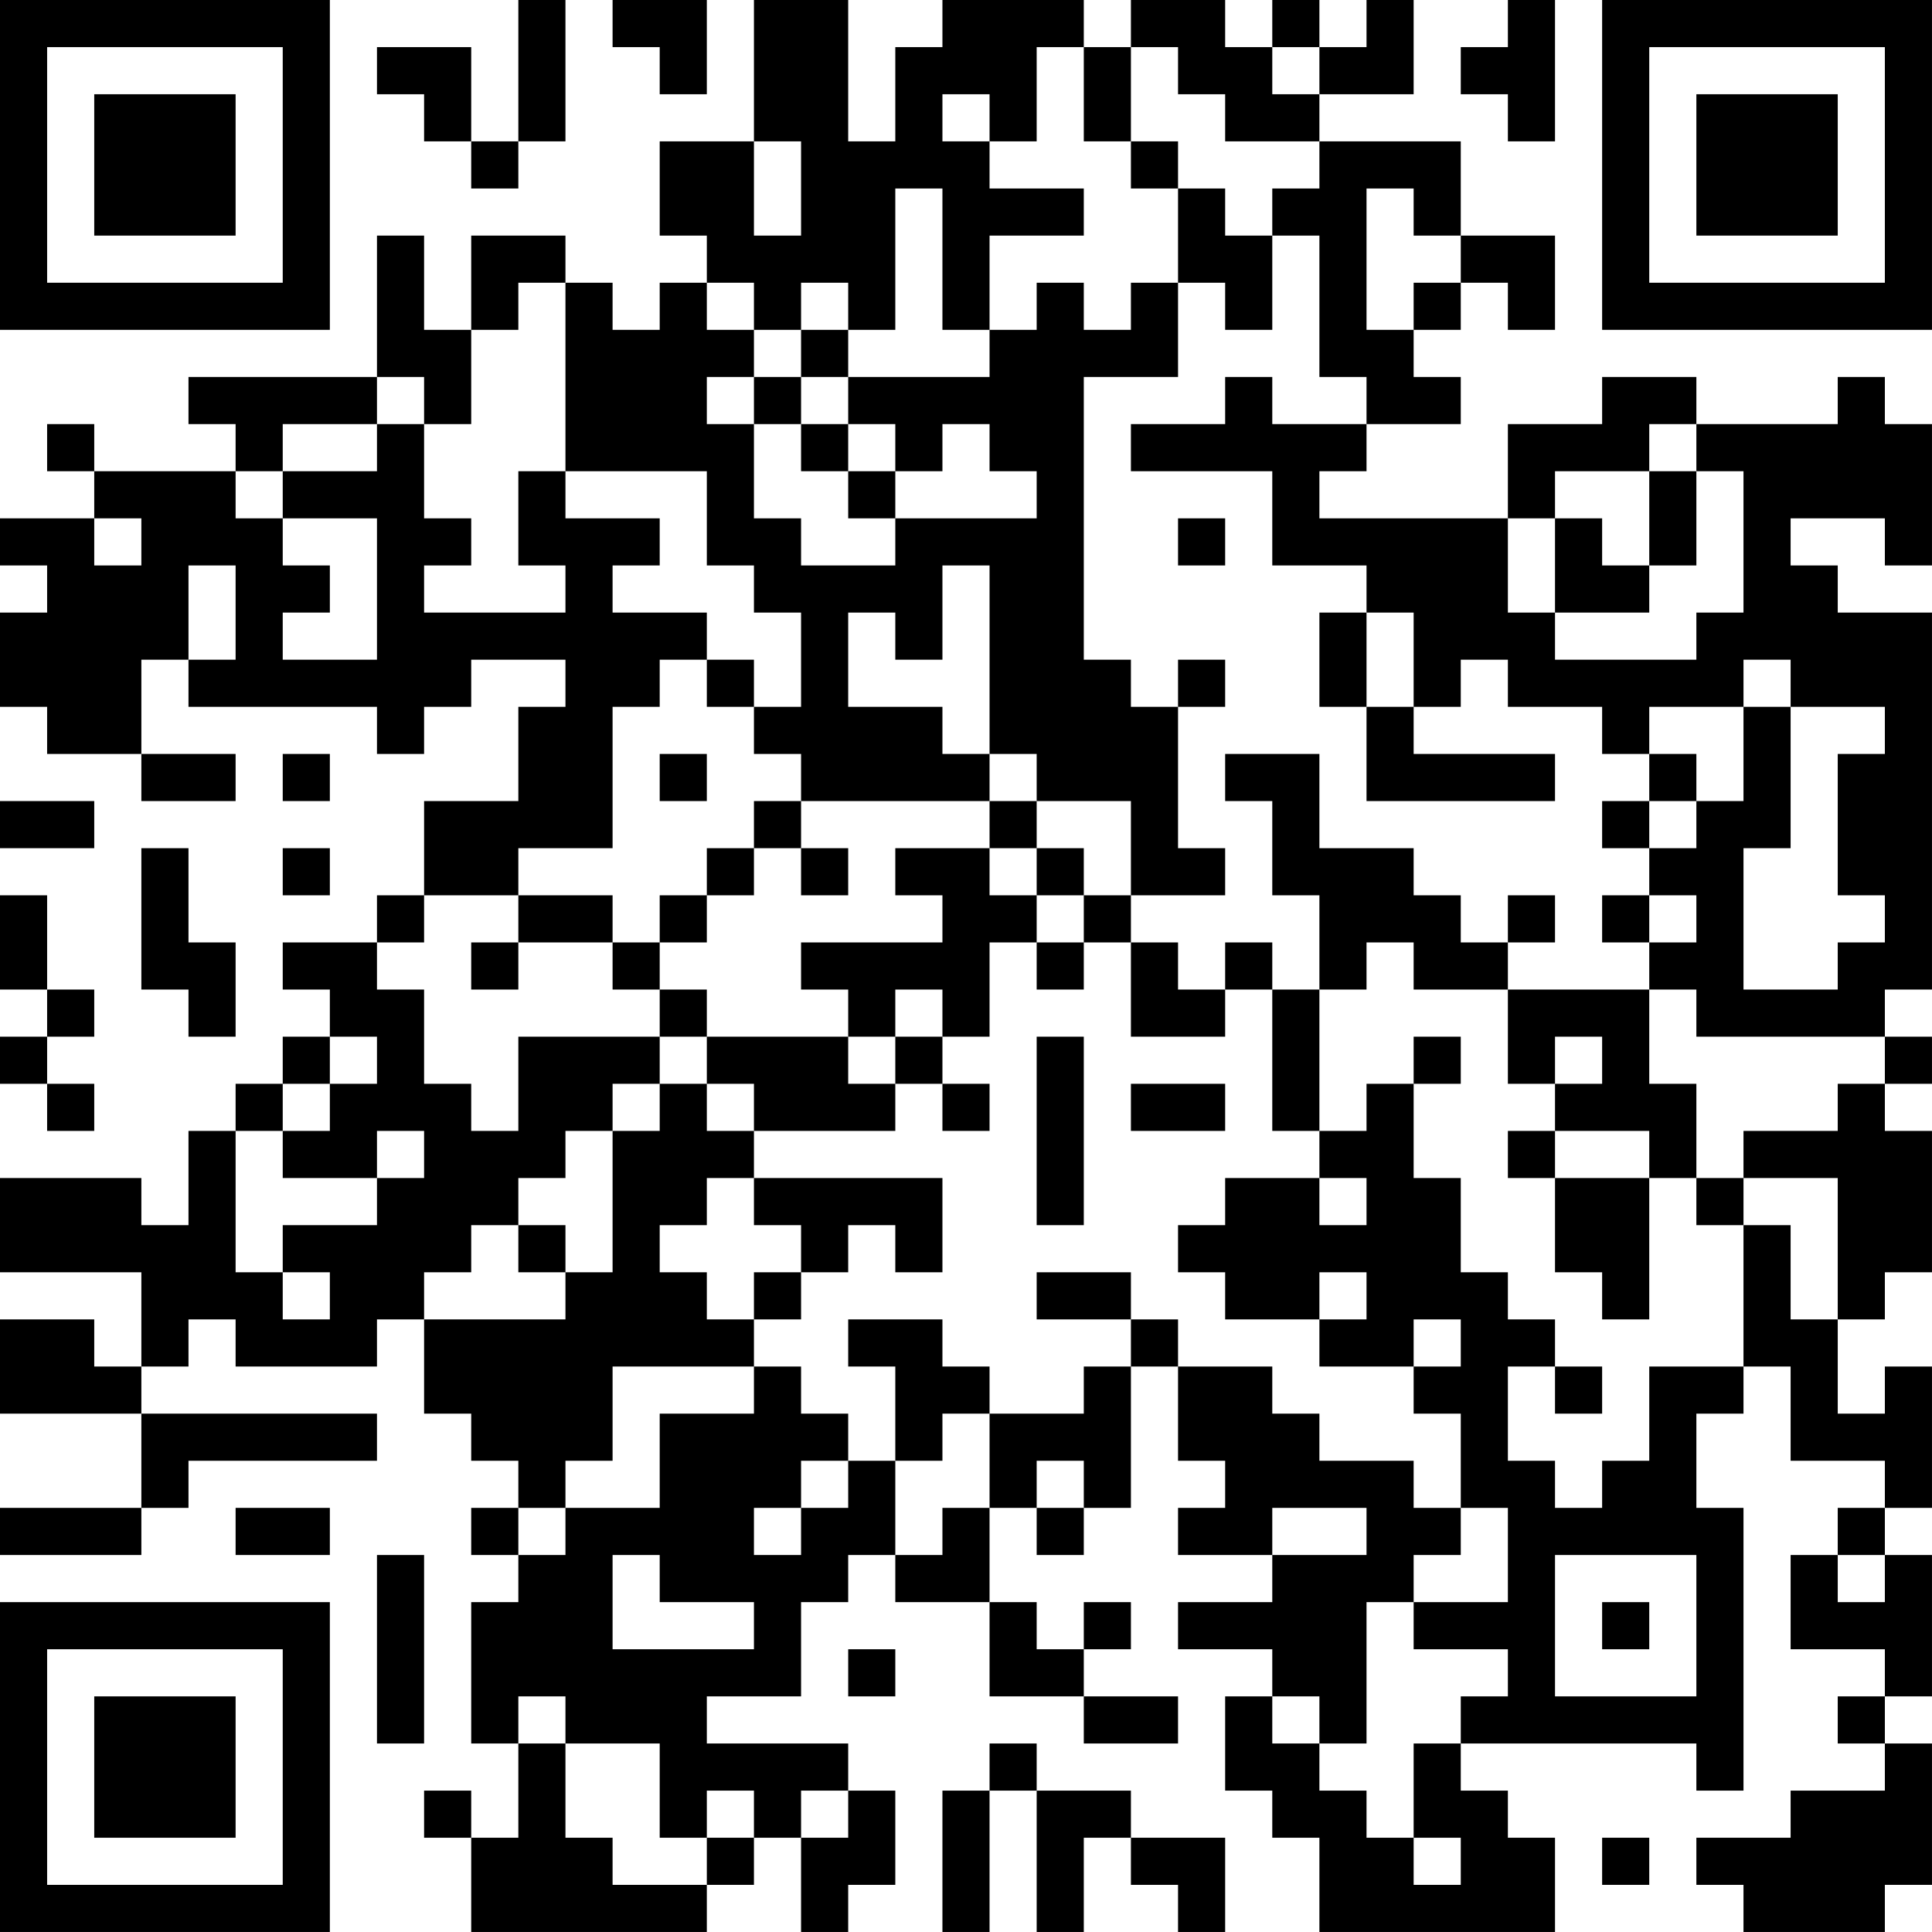 <?xml version="1.0" encoding="UTF-8"?>
<svg xmlns="http://www.w3.org/2000/svg" version="1.1" width="200" height="200" viewBox="0 0 200 200"><rect x="0" y="0" width="200" height="200" fill="#ffffff"/><g transform="scale(4.878)"><g transform="translate(0,0)"><path fill-rule="evenodd" d="M11 0L11 3L10 3L10 1L8 1L8 2L9 2L9 3L10 3L10 4L11 4L11 3L12 3L12 0ZM13 0L13 1L14 1L14 2L15 2L15 0ZM16 0L16 3L14 3L14 5L15 5L15 6L14 6L14 7L13 7L13 6L12 6L12 5L10 5L10 7L9 7L9 5L8 5L8 8L4 8L4 9L5 9L5 10L2 10L2 9L1 9L1 10L2 10L2 11L0 11L0 12L1 12L1 13L0 13L0 15L1 15L1 16L3 16L3 17L5 17L5 16L3 16L3 14L4 14L4 15L8 15L8 16L9 16L9 15L10 15L10 14L12 14L12 15L11 15L11 17L9 17L9 19L8 19L8 20L6 20L6 21L7 21L7 22L6 22L6 23L5 23L5 24L4 24L4 26L3 26L3 25L0 25L0 27L3 27L3 29L2 29L2 28L0 28L0 30L3 30L3 32L0 32L0 33L3 33L3 32L4 32L4 31L8 31L8 30L3 30L3 29L4 29L4 28L5 28L5 29L8 29L8 28L9 28L9 30L10 30L10 31L11 31L11 32L10 32L10 33L11 33L11 34L10 34L10 37L11 37L11 39L10 39L10 38L9 38L9 39L10 39L10 41L15 41L15 40L16 40L16 39L17 39L17 41L18 41L18 40L19 40L19 38L18 38L18 37L15 37L15 36L17 36L17 34L18 34L18 33L19 33L19 34L21 34L21 36L23 36L23 37L25 37L25 36L23 36L23 35L24 35L24 34L23 34L23 35L22 35L22 34L21 34L21 32L22 32L22 33L23 33L23 32L24 32L24 29L25 29L25 31L26 31L26 32L25 32L25 33L27 33L27 34L25 34L25 35L27 35L27 36L26 36L26 38L27 38L27 39L28 39L28 41L33 41L33 39L32 39L32 38L31 38L31 37L36 37L36 38L37 38L37 32L36 32L36 30L37 30L37 29L38 29L38 31L40 31L40 32L39 32L39 33L38 33L38 35L40 35L40 36L39 36L39 37L40 37L40 38L38 38L38 39L36 39L36 40L37 40L37 41L40 41L40 40L41 40L41 37L40 37L40 36L41 36L41 33L40 33L40 32L41 32L41 29L40 29L40 30L39 30L39 28L40 28L40 27L41 27L41 24L40 24L40 23L41 23L41 22L40 22L40 21L41 21L41 13L39 13L39 12L38 12L38 11L40 11L40 12L41 12L41 9L40 9L40 8L39 8L39 9L36 9L36 8L34 8L34 9L32 9L32 11L28 11L28 10L29 10L29 9L31 9L31 8L30 8L30 7L31 7L31 6L32 6L32 7L33 7L33 5L31 5L31 3L28 3L28 2L30 2L30 0L29 0L29 1L28 1L28 0L27 0L27 1L26 1L26 0L24 0L24 1L23 1L23 0L20 0L20 1L19 1L19 3L18 3L18 0ZM32 0L32 1L31 1L31 2L32 2L32 3L33 3L33 0ZM22 1L22 3L21 3L21 2L20 2L20 3L21 3L21 4L23 4L23 5L21 5L21 7L20 7L20 4L19 4L19 7L18 7L18 6L17 6L17 7L16 7L16 6L15 6L15 7L16 7L16 8L15 8L15 9L16 9L16 11L17 11L17 12L19 12L19 11L22 11L22 10L21 10L21 9L20 9L20 10L19 10L19 9L18 9L18 8L21 8L21 7L22 7L22 6L23 6L23 7L24 7L24 6L25 6L25 8L23 8L23 14L24 14L24 15L25 15L25 18L26 18L26 19L24 19L24 17L22 17L22 16L21 16L21 12L20 12L20 14L19 14L19 13L18 13L18 15L20 15L20 16L21 16L21 17L17 17L17 16L16 16L16 15L17 15L17 13L16 13L16 12L15 12L15 10L12 10L12 6L11 6L11 7L10 7L10 9L9 9L9 8L8 8L8 9L6 9L6 10L5 10L5 11L6 11L6 12L7 12L7 13L6 13L6 14L8 14L8 11L6 11L6 10L8 10L8 9L9 9L9 11L10 11L10 12L9 12L9 13L12 13L12 12L11 12L11 10L12 10L12 11L14 11L14 12L13 12L13 13L15 13L15 14L14 14L14 15L13 15L13 18L11 18L11 19L9 19L9 20L8 20L8 21L9 21L9 23L10 23L10 24L11 24L11 22L14 22L14 23L13 23L13 24L12 24L12 25L11 25L11 26L10 26L10 27L9 27L9 28L12 28L12 27L13 27L13 24L14 24L14 23L15 23L15 24L16 24L16 25L15 25L15 26L14 26L14 27L15 27L15 28L16 28L16 29L13 29L13 31L12 31L12 32L11 32L11 33L12 33L12 32L14 32L14 30L16 30L16 29L17 29L17 30L18 30L18 31L17 31L17 32L16 32L16 33L17 33L17 32L18 32L18 31L19 31L19 33L20 33L20 32L21 32L21 30L23 30L23 29L24 29L24 28L25 28L25 29L27 29L27 30L28 30L28 31L30 31L30 32L31 32L31 33L30 33L30 34L29 34L29 37L28 37L28 36L27 36L27 37L28 37L28 38L29 38L29 39L30 39L30 40L31 40L31 39L30 39L30 37L31 37L31 36L32 36L32 35L30 35L30 34L32 34L32 32L31 32L31 30L30 30L30 29L31 29L31 28L30 28L30 29L28 29L28 28L29 28L29 27L28 27L28 28L26 28L26 27L25 27L25 26L26 26L26 25L28 25L28 26L29 26L29 25L28 25L28 24L29 24L29 23L30 23L30 25L31 25L31 27L32 27L32 28L33 28L33 29L32 29L32 31L33 31L33 32L34 32L34 31L35 31L35 29L37 29L37 26L38 26L38 28L39 28L39 25L37 25L37 24L39 24L39 23L40 23L40 22L36 22L36 21L35 21L35 20L36 20L36 19L35 19L35 18L36 18L36 17L37 17L37 15L38 15L38 18L37 18L37 21L39 21L39 20L40 20L40 19L39 19L39 16L40 16L40 15L38 15L38 14L37 14L37 15L35 15L35 16L34 16L34 15L32 15L32 14L31 14L31 15L30 15L30 13L29 13L29 12L27 12L27 10L24 10L24 9L26 9L26 8L27 8L27 9L29 9L29 8L28 8L28 5L27 5L27 4L28 4L28 3L26 3L26 2L25 2L25 1L24 1L24 3L23 3L23 1ZM27 1L27 2L28 2L28 1ZM16 3L16 5L17 5L17 3ZM24 3L24 4L25 4L25 6L26 6L26 7L27 7L27 5L26 5L26 4L25 4L25 3ZM29 4L29 7L30 7L30 6L31 6L31 5L30 5L30 4ZM17 7L17 8L16 8L16 9L17 9L17 10L18 10L18 11L19 11L19 10L18 10L18 9L17 9L17 8L18 8L18 7ZM35 9L35 10L33 10L33 11L32 11L32 13L33 13L33 14L36 14L36 13L37 13L37 10L36 10L36 9ZM35 10L35 12L34 12L34 11L33 11L33 13L35 13L35 12L36 12L36 10ZM2 11L2 12L3 12L3 11ZM25 11L25 12L26 12L26 11ZM4 12L4 14L5 14L5 12ZM28 13L28 15L29 15L29 17L33 17L33 16L30 16L30 15L29 15L29 13ZM15 14L15 15L16 15L16 14ZM25 14L25 15L26 15L26 14ZM6 16L6 17L7 17L7 16ZM14 16L14 17L15 17L15 16ZM26 16L26 17L27 17L27 19L28 19L28 21L27 21L27 20L26 20L26 21L25 21L25 20L24 20L24 19L23 19L23 18L22 18L22 17L21 17L21 18L19 18L19 19L20 19L20 20L17 20L17 21L18 21L18 22L15 22L15 21L14 21L14 20L15 20L15 19L16 19L16 18L17 18L17 19L18 19L18 18L17 18L17 17L16 17L16 18L15 18L15 19L14 19L14 20L13 20L13 19L11 19L11 20L10 20L10 21L11 21L11 20L13 20L13 21L14 21L14 22L15 22L15 23L16 23L16 24L19 24L19 23L20 23L20 24L21 24L21 23L20 23L20 22L21 22L21 20L22 20L22 21L23 21L23 20L24 20L24 22L26 22L26 21L27 21L27 24L28 24L28 21L29 21L29 20L30 20L30 21L32 21L32 23L33 23L33 24L32 24L32 25L33 25L33 27L34 27L34 28L35 28L35 25L36 25L36 26L37 26L37 25L36 25L36 23L35 23L35 21L32 21L32 20L33 20L33 19L32 19L32 20L31 20L31 19L30 19L30 18L28 18L28 16ZM35 16L35 17L34 17L34 18L35 18L35 17L36 17L36 16ZM0 17L0 18L2 18L2 17ZM3 18L3 21L4 21L4 22L5 22L5 20L4 20L4 18ZM6 18L6 19L7 19L7 18ZM21 18L21 19L22 19L22 20L23 20L23 19L22 19L22 18ZM0 19L0 21L1 21L1 22L0 22L0 23L1 23L1 24L2 24L2 23L1 23L1 22L2 22L2 21L1 21L1 19ZM34 19L34 20L35 20L35 19ZM19 21L19 22L18 22L18 23L19 23L19 22L20 22L20 21ZM7 22L7 23L6 23L6 24L5 24L5 27L6 27L6 28L7 28L7 27L6 27L6 26L8 26L8 25L9 25L9 24L8 24L8 25L6 25L6 24L7 24L7 23L8 23L8 22ZM22 22L22 26L23 26L23 22ZM30 22L30 23L31 23L31 22ZM33 22L33 23L34 23L34 22ZM24 23L24 24L26 24L26 23ZM33 24L33 25L35 25L35 24ZM16 25L16 26L17 26L17 27L16 27L16 28L17 28L17 27L18 27L18 26L19 26L19 27L20 27L20 25ZM11 26L11 27L12 27L12 26ZM22 27L22 28L24 28L24 27ZM18 28L18 29L19 29L19 31L20 31L20 30L21 30L21 29L20 29L20 28ZM33 29L33 30L34 30L34 29ZM22 31L22 32L23 32L23 31ZM5 32L5 33L7 33L7 32ZM27 32L27 33L29 33L29 32ZM8 33L8 37L9 37L9 33ZM13 33L13 35L16 35L16 34L14 34L14 33ZM33 33L33 36L36 36L36 33ZM39 33L39 34L40 34L40 33ZM34 34L34 35L35 35L35 34ZM18 35L18 36L19 36L19 35ZM11 36L11 37L12 37L12 39L13 39L13 40L15 40L15 39L16 39L16 38L15 38L15 39L14 39L14 37L12 37L12 36ZM21 37L21 38L20 38L20 41L21 41L21 38L22 38L22 41L23 41L23 39L24 39L24 40L25 40L25 41L26 41L26 39L24 39L24 38L22 38L22 37ZM17 38L17 39L18 39L18 38ZM34 39L34 40L35 40L35 39ZM0 0L0 7L7 7L7 0ZM1 1L1 6L6 6L6 1ZM2 2L2 5L5 5L5 2ZM34 0L34 7L41 7L41 0ZM35 1L35 6L40 6L40 1ZM36 2L36 5L39 5L39 2ZM0 34L0 41L7 41L7 34ZM1 35L1 40L6 40L6 35ZM2 36L2 39L5 39L5 36Z" fill="#000000"/></g></g></svg>
